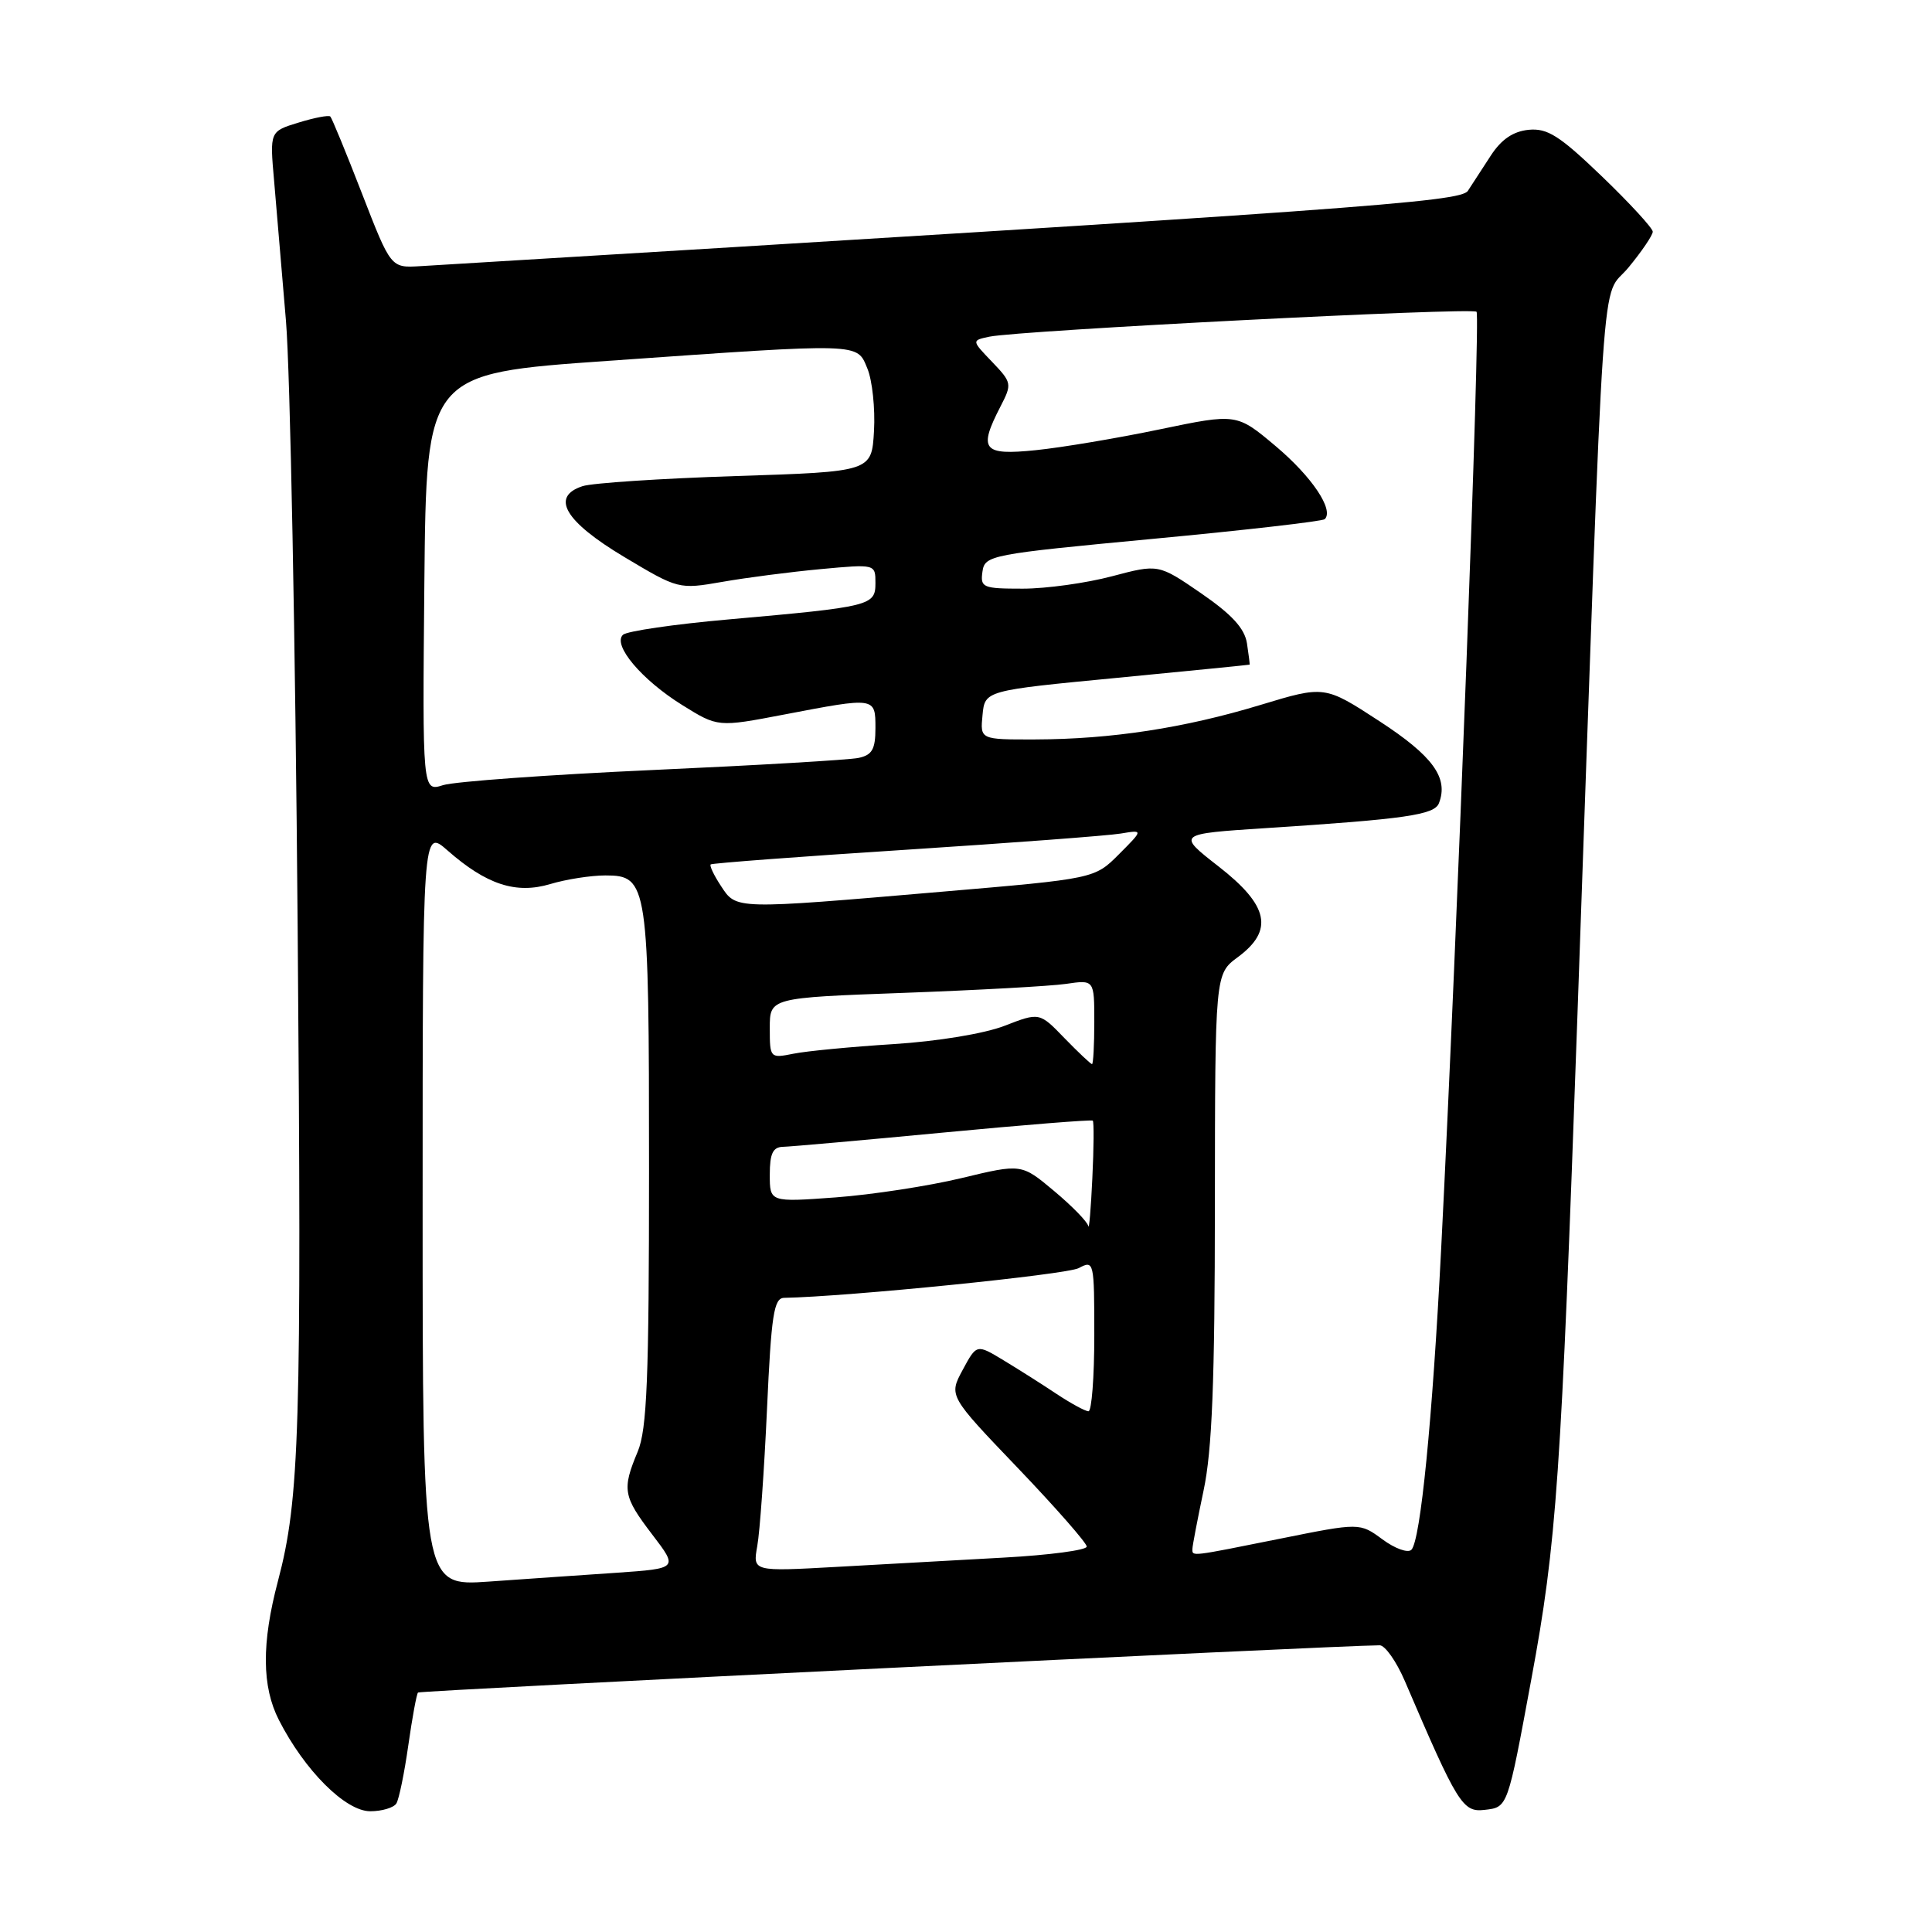 <?xml version="1.0" encoding="UTF-8" standalone="no"?>
<!DOCTYPE svg PUBLIC "-//W3C//DTD SVG 1.1//EN" "http://www.w3.org/Graphics/SVG/1.1/DTD/svg11.dtd" >
<svg xmlns="http://www.w3.org/2000/svg" xmlns:xlink="http://www.w3.org/1999/xlink" version="1.1" viewBox="0 0 256 256">
 <g >
 <path fill="currentColor"
d=" M 52.52 238.97 C 52.87 238.40 53.58 234.94 54.10 231.28 C 54.62 227.62 55.20 224.46 55.39 224.27 C 55.66 224.00 176.86 218.05 182.81 218.01 C 183.52 218.00 185.03 220.14 186.15 222.75 C 193.14 239.07 193.81 240.15 196.70 239.82 C 199.81 239.46 199.74 239.63 202.91 222.50 C 206.27 204.38 206.84 196.07 209.02 134.50 C 212.70 30.32 212.04 39.99 215.77 35.46 C 217.55 33.31 219.00 31.16 219.00 30.70 C 219.00 30.24 215.97 26.94 212.27 23.38 C 206.64 17.97 205.04 16.96 202.55 17.20 C 200.49 17.41 198.93 18.47 197.53 20.63 C 196.41 22.35 195.05 24.45 194.50 25.29 C 193.53 26.77 179.81 27.76 55.65 35.27 C 51.79 35.50 51.79 35.50 47.97 25.66 C 45.87 20.24 43.98 15.65 43.77 15.44 C 43.57 15.23 41.68 15.59 39.57 16.24 C 35.74 17.41 35.74 17.41 36.32 23.96 C 36.63 27.56 37.34 35.90 37.89 42.50 C 38.45 49.10 39.14 85.21 39.44 122.75 C 39.98 189.58 39.71 198.60 36.83 209.50 C 34.65 217.74 34.69 223.48 36.96 227.92 C 40.37 234.60 45.77 240.00 49.06 240.00 C 50.61 240.00 52.17 239.53 52.52 238.97 Z  M 56.00 159.99 C 56.00 109.79 56.00 109.79 59.30 112.69 C 64.47 117.23 68.38 118.50 72.92 117.14 C 75.02 116.51 78.30 116.00 80.21 116.00 C 85.85 116.00 86.00 117.01 86.00 154.92 C 86.00 182.73 85.73 189.39 84.50 192.35 C 82.40 197.37 82.56 198.27 86.43 203.34 C 89.86 207.83 89.86 207.83 81.68 208.40 C 77.18 208.70 69.56 209.23 64.75 209.57 C 56.00 210.18 56.00 210.18 56.00 159.99 Z  M 100.34 204.87 C 100.68 203.02 101.26 194.86 101.63 186.75 C 102.20 174.20 102.54 172.00 103.90 171.97 C 112.26 171.82 141.34 168.89 142.94 168.03 C 144.96 166.95 145.00 167.14 145.00 176.96 C 145.00 182.48 144.65 187.00 144.23 187.00 C 143.81 187.00 141.90 185.96 139.98 184.69 C 138.07 183.41 134.90 181.41 132.95 180.23 C 129.41 178.09 129.41 178.09 127.56 181.52 C 125.71 184.95 125.71 184.95 134.86 194.51 C 139.89 199.77 144.00 204.46 144.00 204.93 C 144.00 205.40 139.05 206.06 133.00 206.39 C 126.95 206.73 116.99 207.28 110.87 207.62 C 99.74 208.24 99.74 208.24 100.34 204.87 Z  M 158.00 205.25 C 158.00 204.84 158.67 201.35 159.48 197.50 C 160.61 192.20 160.97 183.06 160.98 159.78 C 161.00 129.06 161.00 129.06 164.00 126.84 C 168.82 123.28 168.13 120.00 161.47 114.81 C 155.94 110.50 155.94 110.50 167.72 109.73 C 186.26 108.53 190.07 107.98 190.67 106.42 C 191.96 103.06 189.87 100.18 182.78 95.56 C 175.52 90.83 175.52 90.83 167.01 93.41 C 156.93 96.47 147.24 97.95 137.19 97.98 C 129.87 98.00 129.87 98.00 130.19 94.75 C 130.50 91.50 130.50 91.50 148.00 89.82 C 157.62 88.89 165.53 88.10 165.58 88.07 C 165.62 88.03 165.46 86.76 165.23 85.25 C 164.92 83.26 163.24 81.43 159.15 78.61 C 153.50 74.73 153.50 74.73 147.34 76.36 C 143.95 77.26 138.63 78.00 135.52 78.00 C 130.22 78.00 129.88 77.86 130.18 75.75 C 130.49 73.57 131.17 73.44 152.77 71.40 C 165.01 70.25 175.26 69.07 175.54 68.79 C 176.78 67.55 173.83 63.16 169.05 59.13 C 163.87 54.77 163.87 54.77 153.68 56.89 C 148.08 58.06 140.69 59.30 137.25 59.65 C 130.21 60.37 129.60 59.61 132.58 53.84 C 134.11 50.88 134.08 50.69 131.45 47.94 C 128.73 45.11 128.73 45.11 131.11 44.61 C 135.17 43.78 195.05 40.71 195.65 41.31 C 196.19 41.85 193.10 123.59 190.96 165.50 C 189.80 188.19 188.23 204.10 187.02 205.35 C 186.57 205.82 184.84 205.20 183.19 203.98 C 180.18 201.76 180.18 201.76 169.64 203.88 C 157.64 206.29 158.00 206.25 158.00 205.25 Z  M 144.20 162.46 C 144.09 161.89 142.05 159.80 139.67 157.81 C 135.35 154.19 135.35 154.19 127.42 156.10 C 123.07 157.15 115.56 158.30 110.75 158.66 C 102.00 159.30 102.00 159.30 102.00 155.65 C 102.00 152.85 102.41 151.99 103.75 151.96 C 104.71 151.94 114.28 151.09 125.00 150.07 C 135.72 149.05 144.63 148.34 144.80 148.49 C 144.96 148.64 144.94 152.08 144.74 156.13 C 144.55 160.18 144.31 163.03 144.20 162.46 Z  M 141.06 137.57 C 137.74 134.13 137.74 134.13 133.12 135.92 C 130.44 136.96 124.25 137.98 118.40 138.35 C 112.84 138.70 106.88 139.27 105.15 139.62 C 102.04 140.24 102.00 140.21 102.00 136.23 C 102.00 132.21 102.00 132.21 119.75 131.56 C 129.51 131.20 139.19 130.67 141.25 130.37 C 145.00 129.82 145.00 129.82 145.00 135.41 C 145.00 138.49 144.86 141.00 144.70 141.00 C 144.53 141.00 142.89 139.45 141.06 137.57 Z  M 95.54 117.41 C 94.60 115.99 93.99 114.70 94.17 114.54 C 94.35 114.38 105.97 113.50 120.00 112.60 C 134.03 111.69 146.85 110.73 148.50 110.45 C 151.50 109.95 151.50 109.95 148.27 113.19 C 145.04 116.43 145.04 116.43 124.77 118.16 C 97.26 120.52 97.58 120.53 95.54 117.41 Z  M 56.23 77.20 C 56.50 49.50 56.50 49.50 80.50 47.82 C 114.50 45.43 113.51 45.41 114.94 48.85 C 115.58 50.41 115.98 54.12 115.81 57.10 C 115.50 62.50 115.50 62.50 97.50 63.08 C 87.60 63.40 78.46 64.00 77.19 64.42 C 72.91 65.82 74.84 69.09 82.71 73.80 C 89.89 78.09 89.94 78.10 95.71 77.10 C 98.89 76.54 104.76 75.78 108.75 75.41 C 116.00 74.74 116.00 74.74 116.00 77.26 C 116.00 80.26 115.42 80.40 96.50 82.08 C 89.35 82.71 83.07 83.63 82.55 84.11 C 81.12 85.45 85.02 90.08 90.41 93.43 C 95.12 96.36 95.12 96.36 103.90 94.68 C 116.02 92.36 116.00 92.35 116.00 96.48 C 116.00 99.29 115.56 100.05 113.75 100.43 C 112.51 100.69 100.25 101.41 86.50 102.03 C 72.75 102.65 60.26 103.56 58.73 104.03 C 55.97 104.91 55.97 104.91 56.23 77.20 Z "/>
</g>
</svg>
